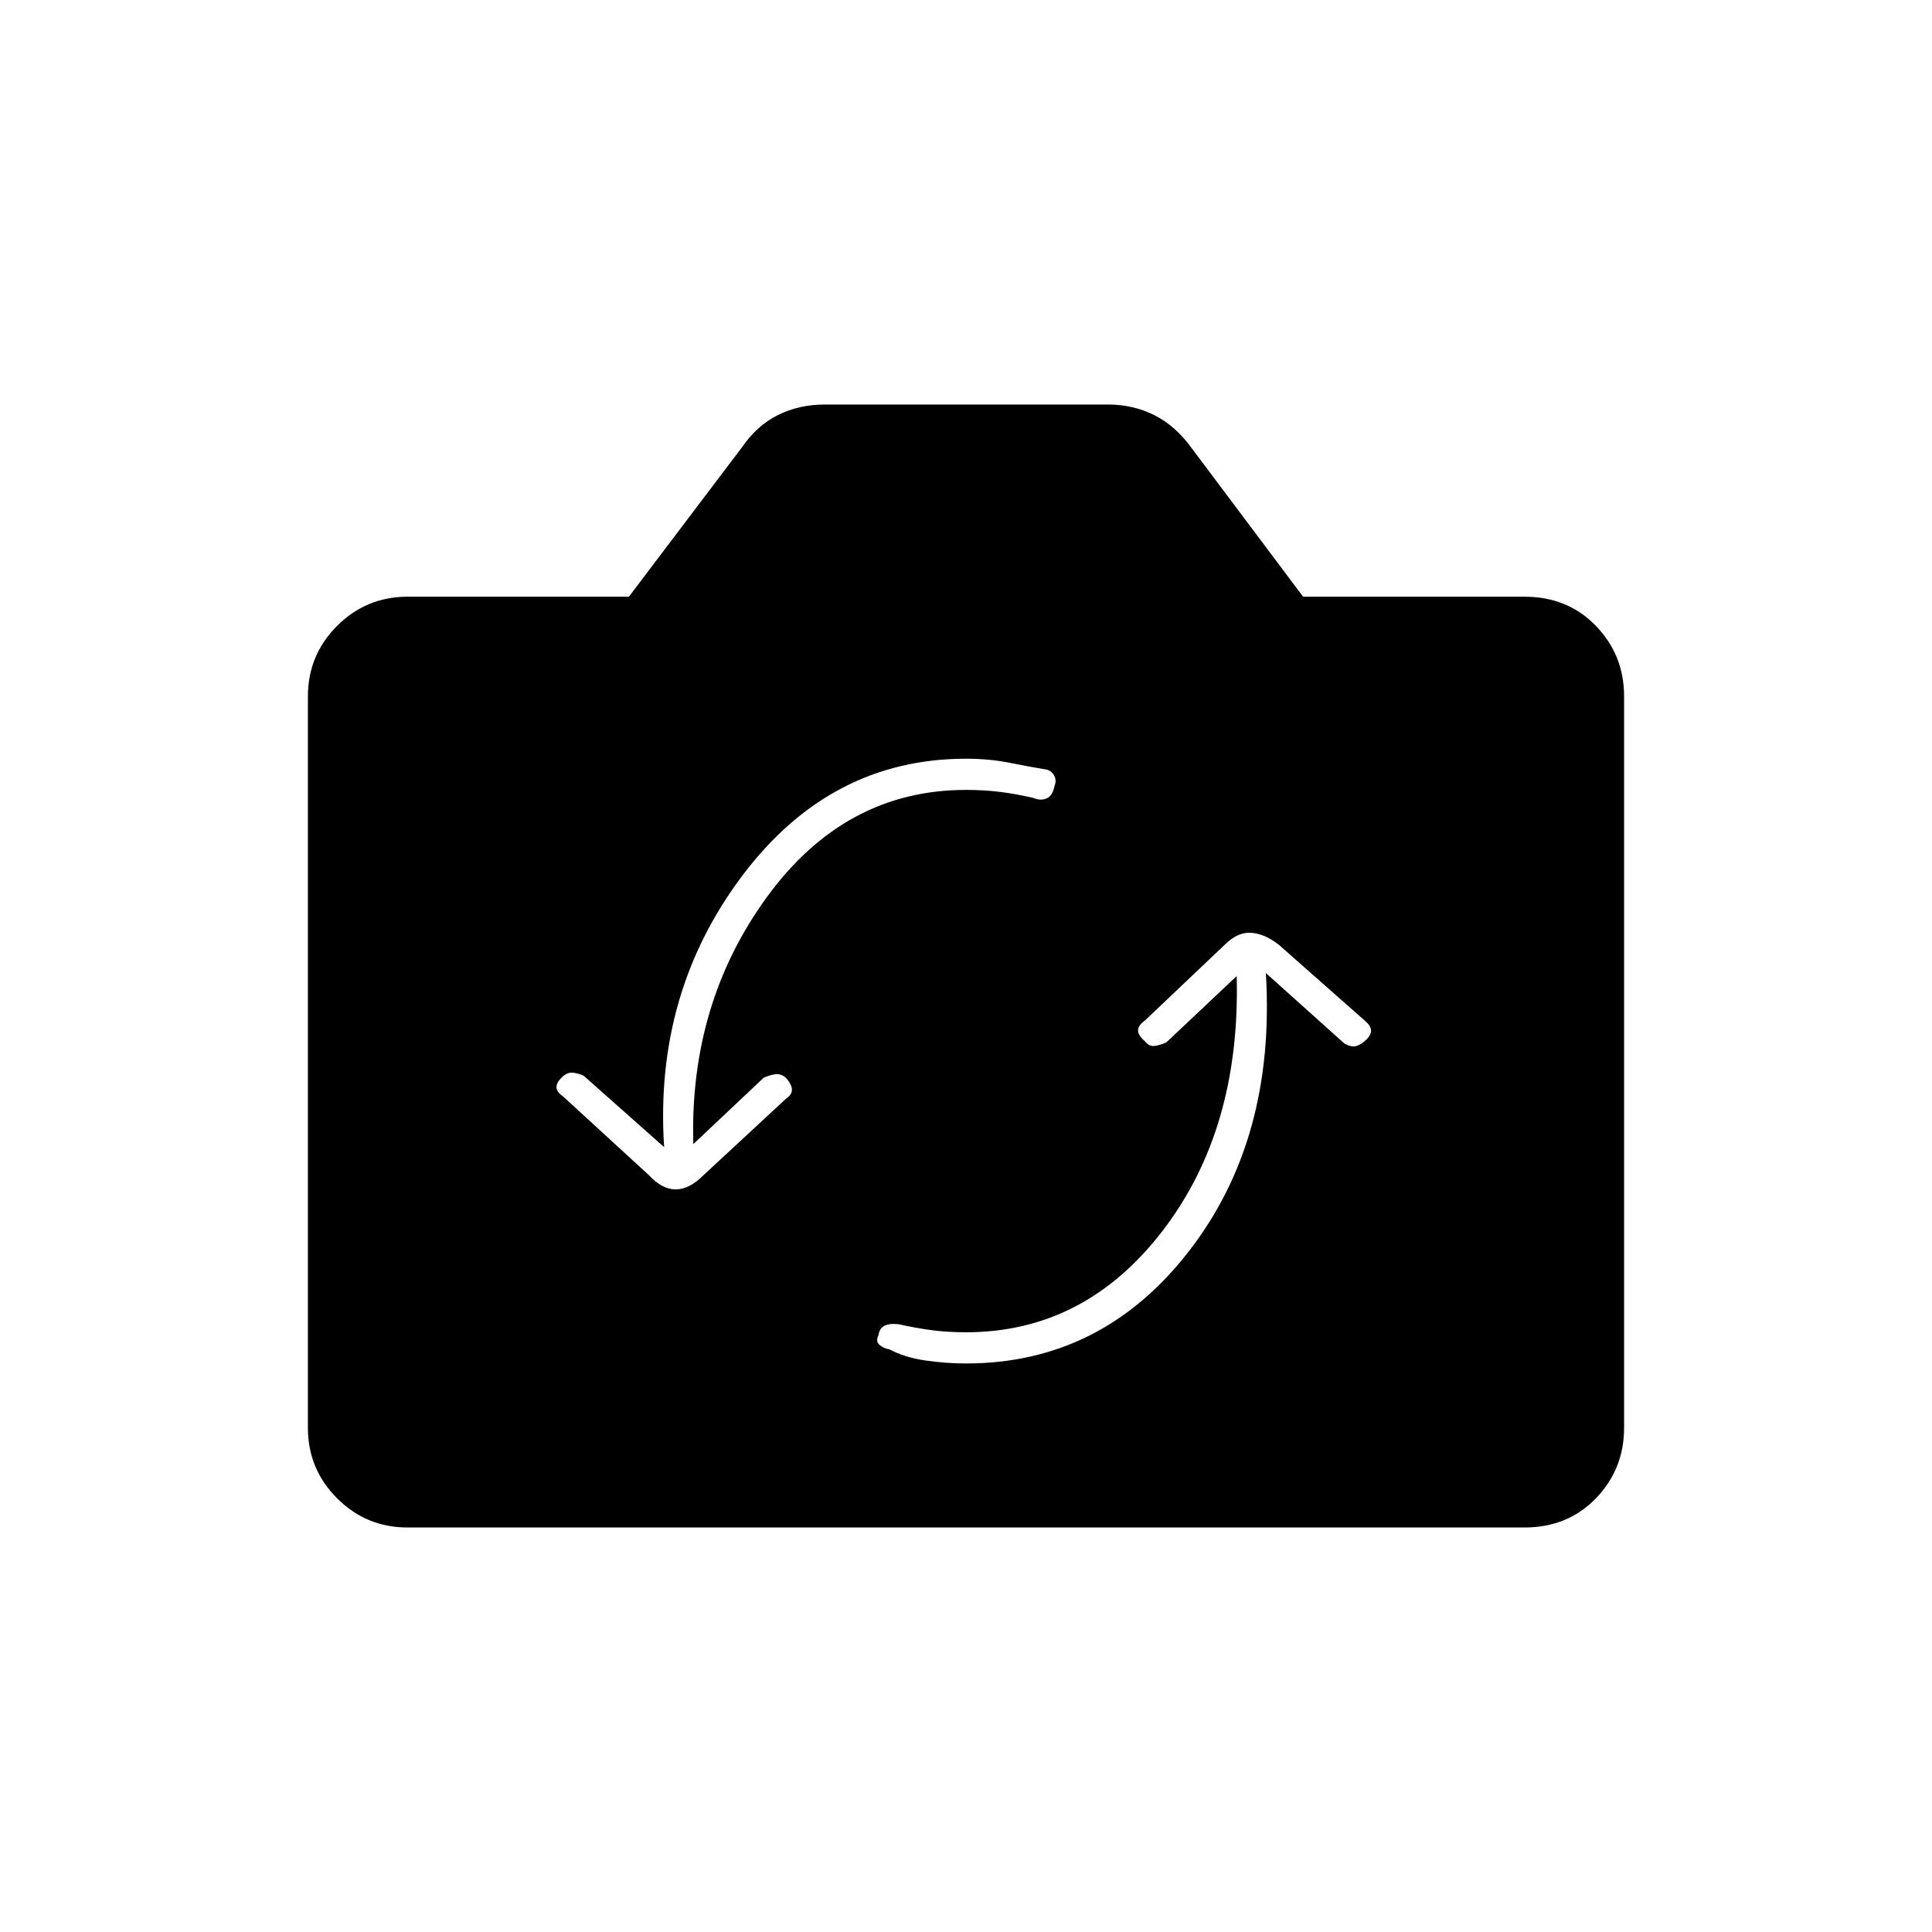 <svg xmlns="http://www.w3.org/2000/svg" height="20" viewBox="0 -960 960 960" width="20"><path d="M202.5-201q-20.5 0-35-14.5t-14.5-35V-614q0-20.5 14.5-35t35-14.5h110l56-74q7.5-11 18-16.25T410-759h140.5q12.5 0 23 5.25T592-737.5l55.5 74h110q21.5 0 35.5 14.5t14 35v363.5q0 20.5-14 35T757.5-201h-555Zm412-274q2 76-36.75 126.5T480-298q-9 0-16.75-1t-16.75-3q-4.5-.5-7 .75t-3 4.75q-1.5 3 .5 4.75t5 2.25q7.5 4 17.75 5.5t20.25 1.5q67.5 0 110.75-55.75T629-476.5l39 35q3.5 2 6 1.25t5-3.25q2.5-2.5 2.25-4.75T678-453l-42.5-37.5q-7-5.5-13.75-6t-13.25 6L569-453q-3.5 2.5-3.5 5t3.5 5.5q2 2.5 4.5 2.25t6-1.75l35-33ZM330-390l-40-35.5q-3.5-1.5-6-1.5t-5 2.5q-2.5 2.5-2.5 4.75T280-415l42.5 39q6.5 7 13.25 7t13.75-7l41-38q3-2 3-4.5t-3-6q-2.5-2-5-1.75t-6 1.75l-35 33q-2-70 36.75-123t98.75-53q9 0 17 1t16.5 3q3.5 1.5 6.5.25t4-6.25q1-2.5 0-4.75t-3.5-3.25q-9-1.5-19-3.5t-21.5-2q-67.5 0-111.25 58.25T330-390Z"/></svg>